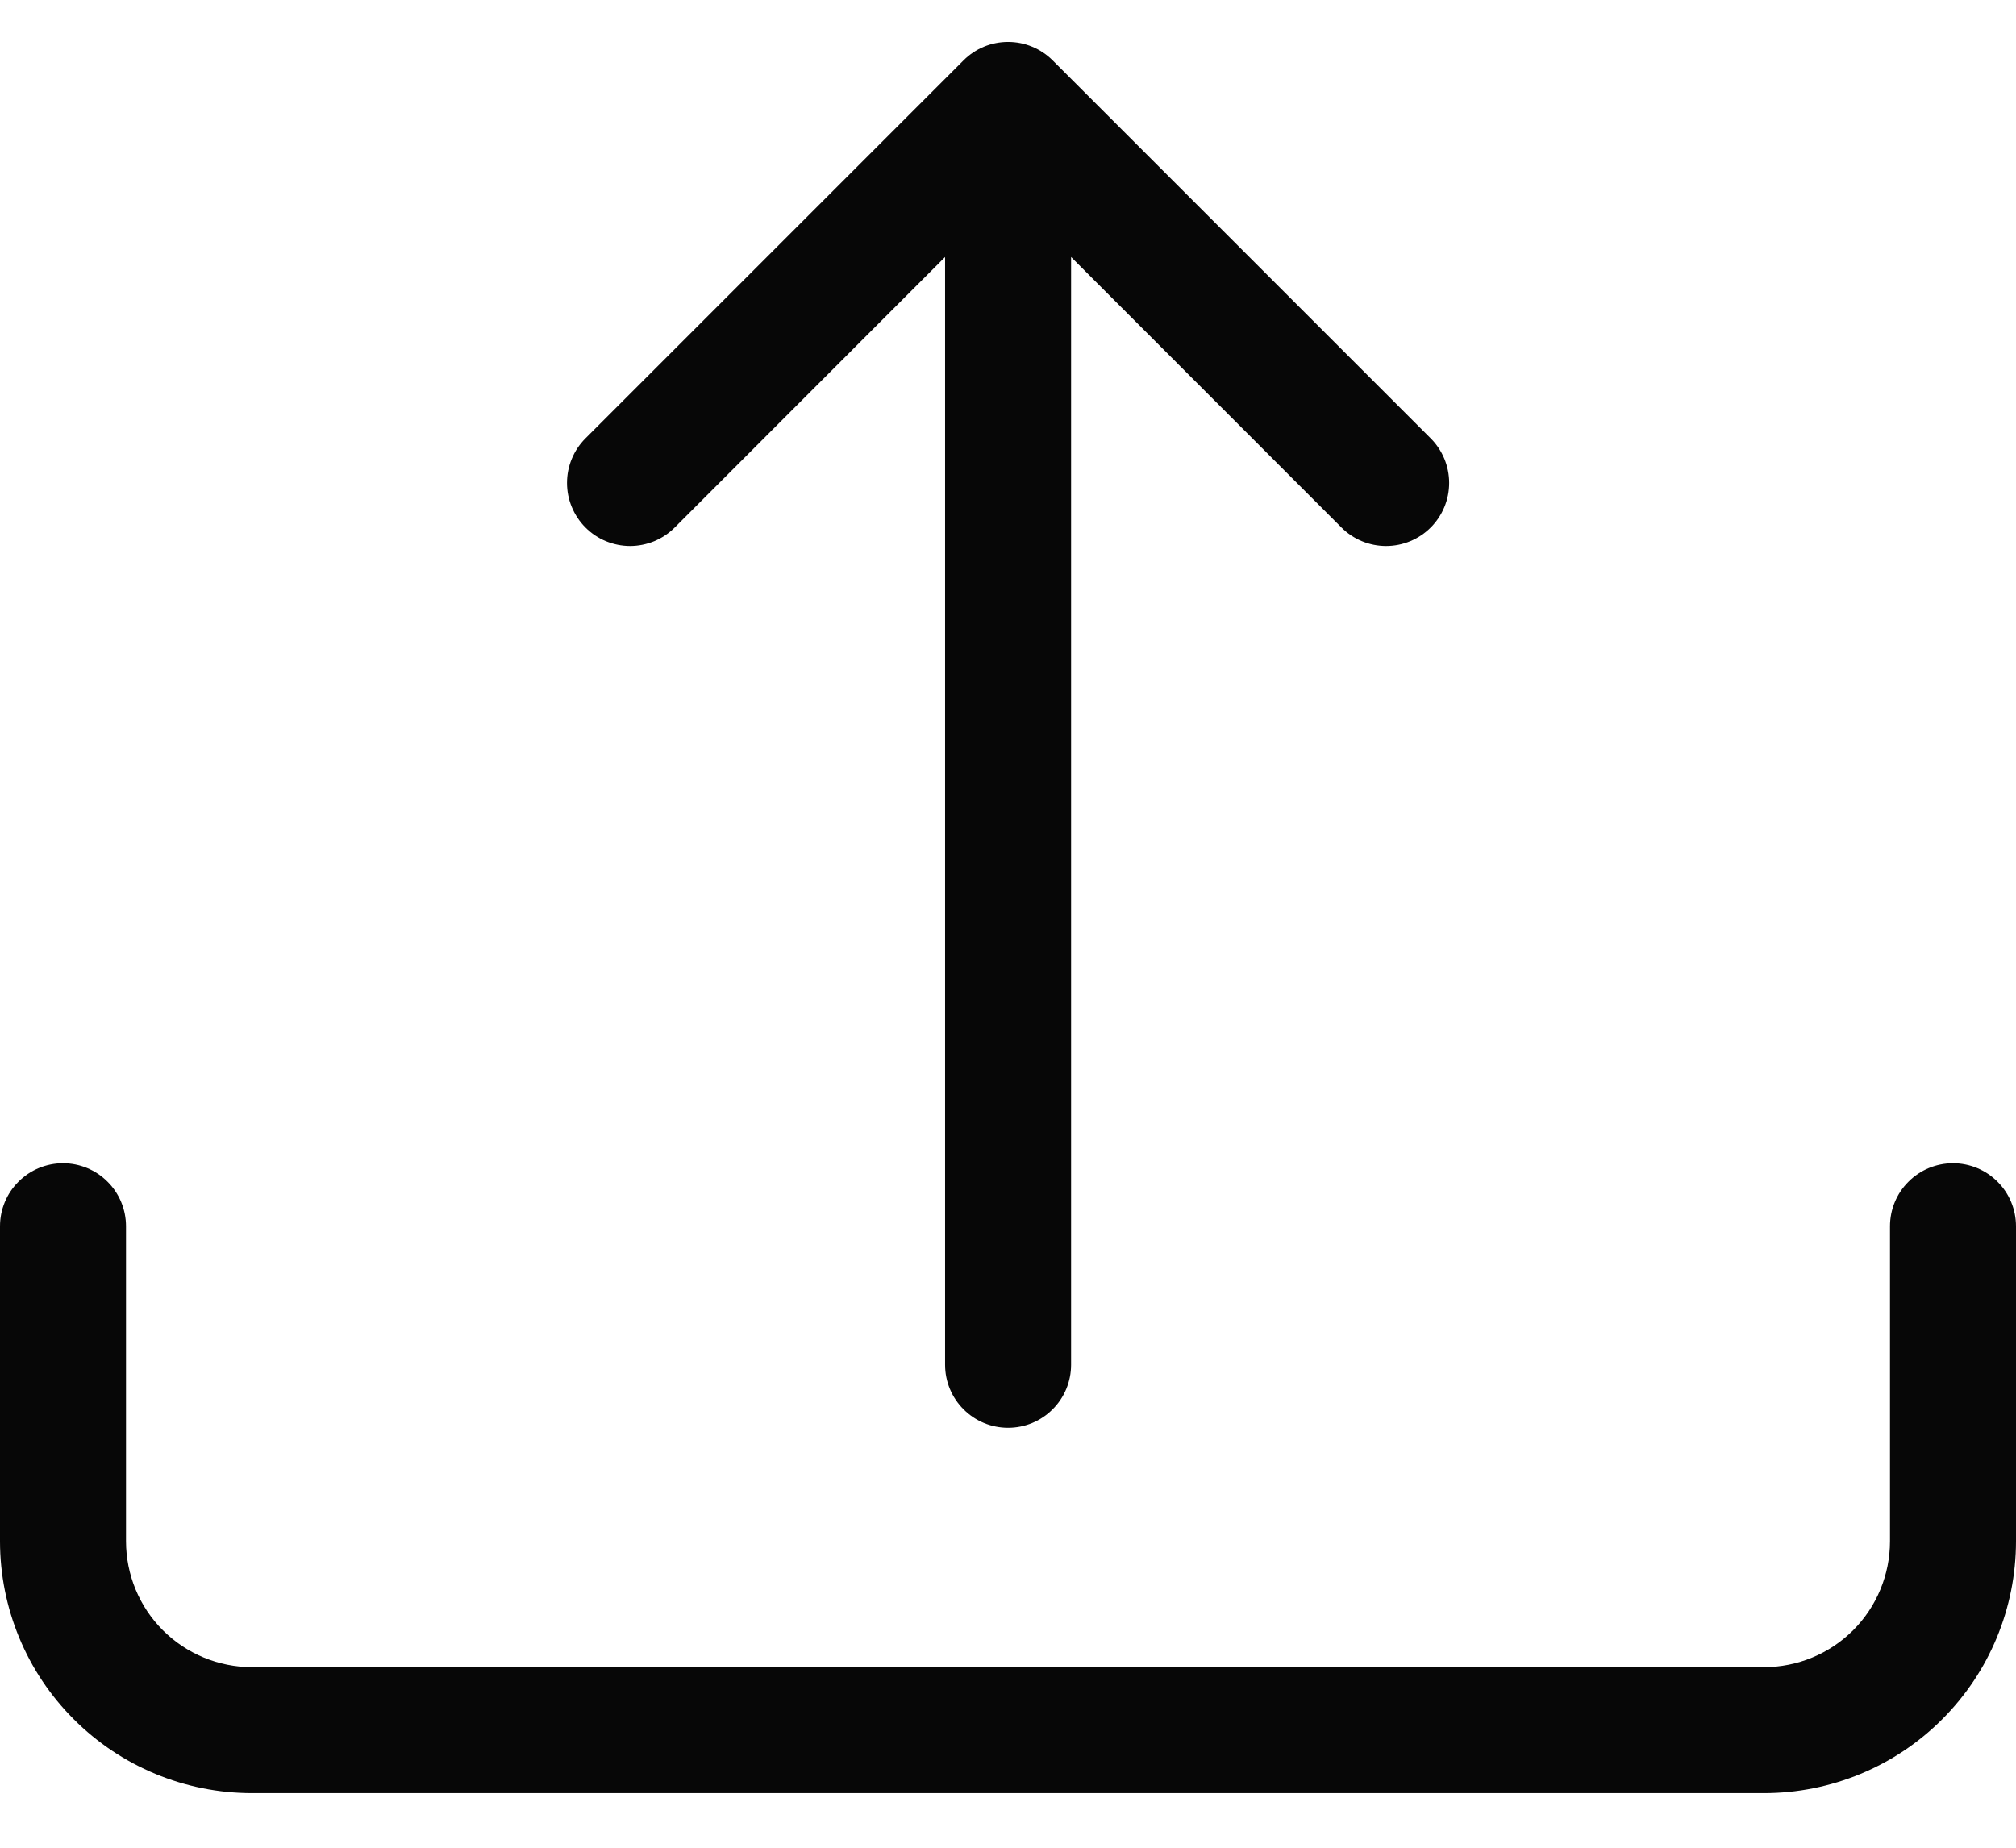 <svg width="24" height="22" viewBox="0 0 24 22" fill="none" xmlns="http://www.w3.org/2000/svg">
<path d="M0.75 13.85C0.949 13.85 1.14 13.929 1.28 14.07C1.421 14.21 1.5 14.401 1.5 14.6V18.35C1.5 18.748 1.658 19.13 1.939 19.411C2.221 19.692 2.602 19.85 3 19.85H21C21.398 19.85 21.779 19.692 22.061 19.411C22.342 19.13 22.5 18.748 22.5 18.35V14.6C22.5 14.401 22.579 14.21 22.72 14.07C22.86 13.929 23.051 13.85 23.25 13.85C23.449 13.85 23.64 13.929 23.78 14.07C23.921 14.21 24 14.401 24 14.6V18.35C24 19.146 23.684 19.909 23.121 20.471C22.559 21.034 21.796 21.35 21 21.35H3C2.204 21.35 1.441 21.034 0.879 20.471C0.316 19.909 0 19.146 0 18.35V14.6C0 14.401 0.079 14.21 0.22 14.07C0.36 13.929 0.551 13.85 0.75 13.85Z" fill="#070707"/>
<path d="M11.47 0.719C11.54 0.649 11.622 0.594 11.713 0.556C11.805 0.518 11.902 0.499 12.001 0.499C12.1 0.499 12.197 0.518 12.288 0.556C12.38 0.594 12.462 0.649 12.532 0.719L17.032 5.219C17.173 5.36 17.252 5.551 17.252 5.75C17.252 5.949 17.173 6.14 17.032 6.281C16.891 6.422 16.7 6.501 16.501 6.501C16.302 6.501 16.111 6.422 15.97 6.281L12.751 3.06V16.25C12.751 16.449 12.672 16.64 12.531 16.78C12.391 16.921 12.2 17 12.001 17C11.802 17 11.611 16.921 11.471 16.78C11.33 16.64 11.251 16.449 11.251 16.25V3.06L8.032 6.281C7.962 6.351 7.879 6.406 7.788 6.444C7.697 6.481 7.6 6.501 7.501 6.501C7.402 6.501 7.305 6.481 7.214 6.444C7.122 6.406 7.04 6.351 6.97 6.281C6.9 6.211 6.845 6.128 6.807 6.037C6.769 5.946 6.75 5.848 6.75 5.75C6.75 5.651 6.769 5.554 6.807 5.463C6.845 5.371 6.9 5.289 6.97 5.219L11.47 0.719Z" fill="#070707"/>
</svg>
